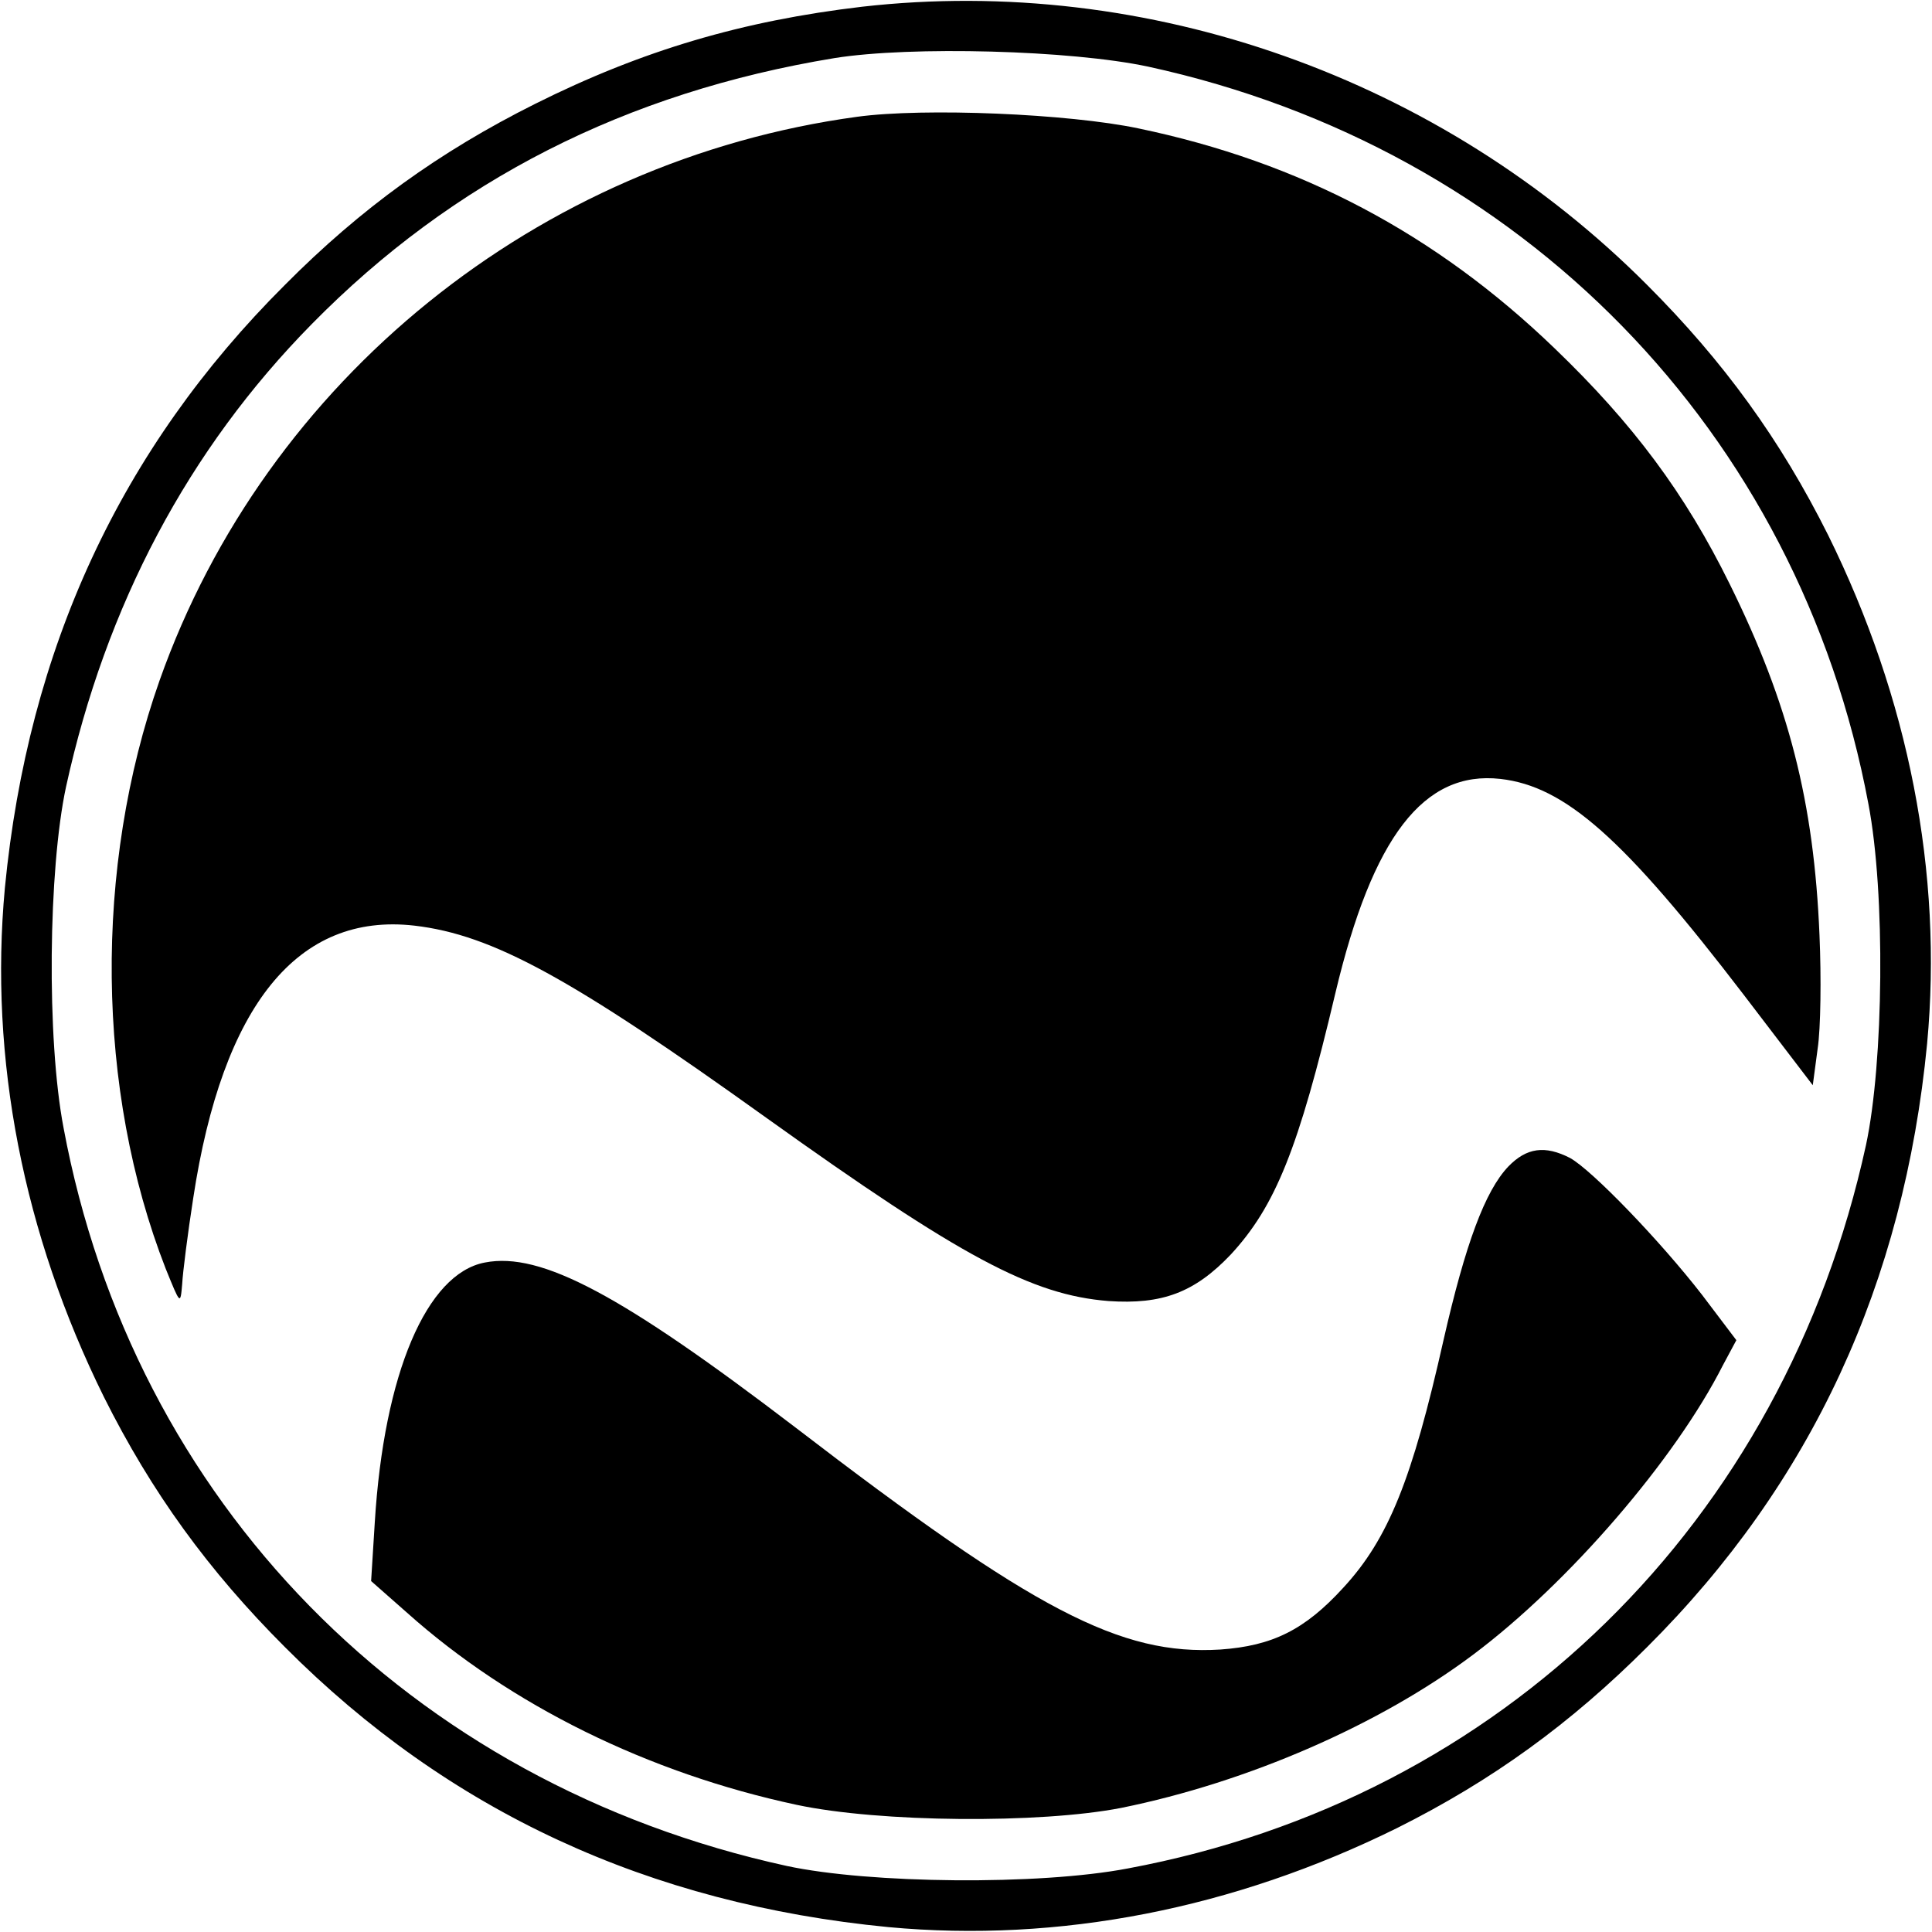 <?xml version="1.0" standalone="no"?>
<!DOCTYPE svg PUBLIC "-//W3C//DTD SVG 20010904//EN"
 "http://www.w3.org/TR/2001/REC-SVG-20010904/DTD/svg10.dtd">
<svg version="1.0" xmlns="http://www.w3.org/2000/svg"
 width="316pt" height="316pt" viewBox="0 0 316 316"
 preserveAspectRatio="xMidYMid meet">
<g transform="translate(0,316) scale(0.1,-0.1)"
fill="#000000" stroke="none">
<path d="M1410 3149 c-195 -23 -359 -71 -535 -159 -156 -78 -285 -171 -409
-296 -269 -268 -420 -595 -458 -986 -26 -280 30 -566 162 -833 78 -156 171
-284 296 -409 268 -269 595 -420 987 -458 279 -26 565 30 832 162 156 78 284
171 409 296 269 268 420 595 458 987 26 279 -30 565 -162 832 -78 156 -171
284 -296 409 -338 339 -817 508 -1284 455z m468 -98 c611 -133 1064 -597 1178
-1206 28 -146 25 -423 -4 -558 -135 -618 -596 -1069 -1207 -1183 -146 -28
-423 -25 -558 4 -618 135 -1069 596 -1183 1207 -28 146 -25 423 4 558 65 297
200 552 402 757 231 235 514 379 855 435 125 20 387 13 513 -14z"/>
<path d="M1402 2969 c-522 -71 -967 -430 -1141 -922 -108 -306 -104 -670 10
-962 24 -59 24 -60 27 -25 1 19 9 82 18 140 48 316 171 468 362 446 128 -15
257 -86 575 -314 320 -229 435 -290 560 -300 88 -6 141 14 200 76 73 79 111
173 171 427 61 257 145 365 270 351 106 -12 202 -97 398 -353 l113 -148 8 60
c5 33 6 116 3 185 -9 218 -50 379 -147 575 -73 148 -158 262 -286 385 -195
188 -417 305 -681 360 -114 24 -350 34 -460 19z"/>
<path d="M2467 1252 c-38 -40 -70 -126 -106 -284 -51 -227 -90 -325 -164 -405
-63 -69 -116 -95 -201 -101 -163 -10 -304 63 -696 364 -283 216 -415 287 -507
269 -95 -18 -165 -181 -180 -425 l-6 -96 59 -52 c169 -151 394 -262 637 -314
136 -29 398 -31 531 -5 207 42 423 136 576 251 156 117 330 319 408 473 l22
41 -56 74 c-69 89 -180 204 -216 224 -41 21 -71 17 -101 -14z"/>
</g>
</svg>
